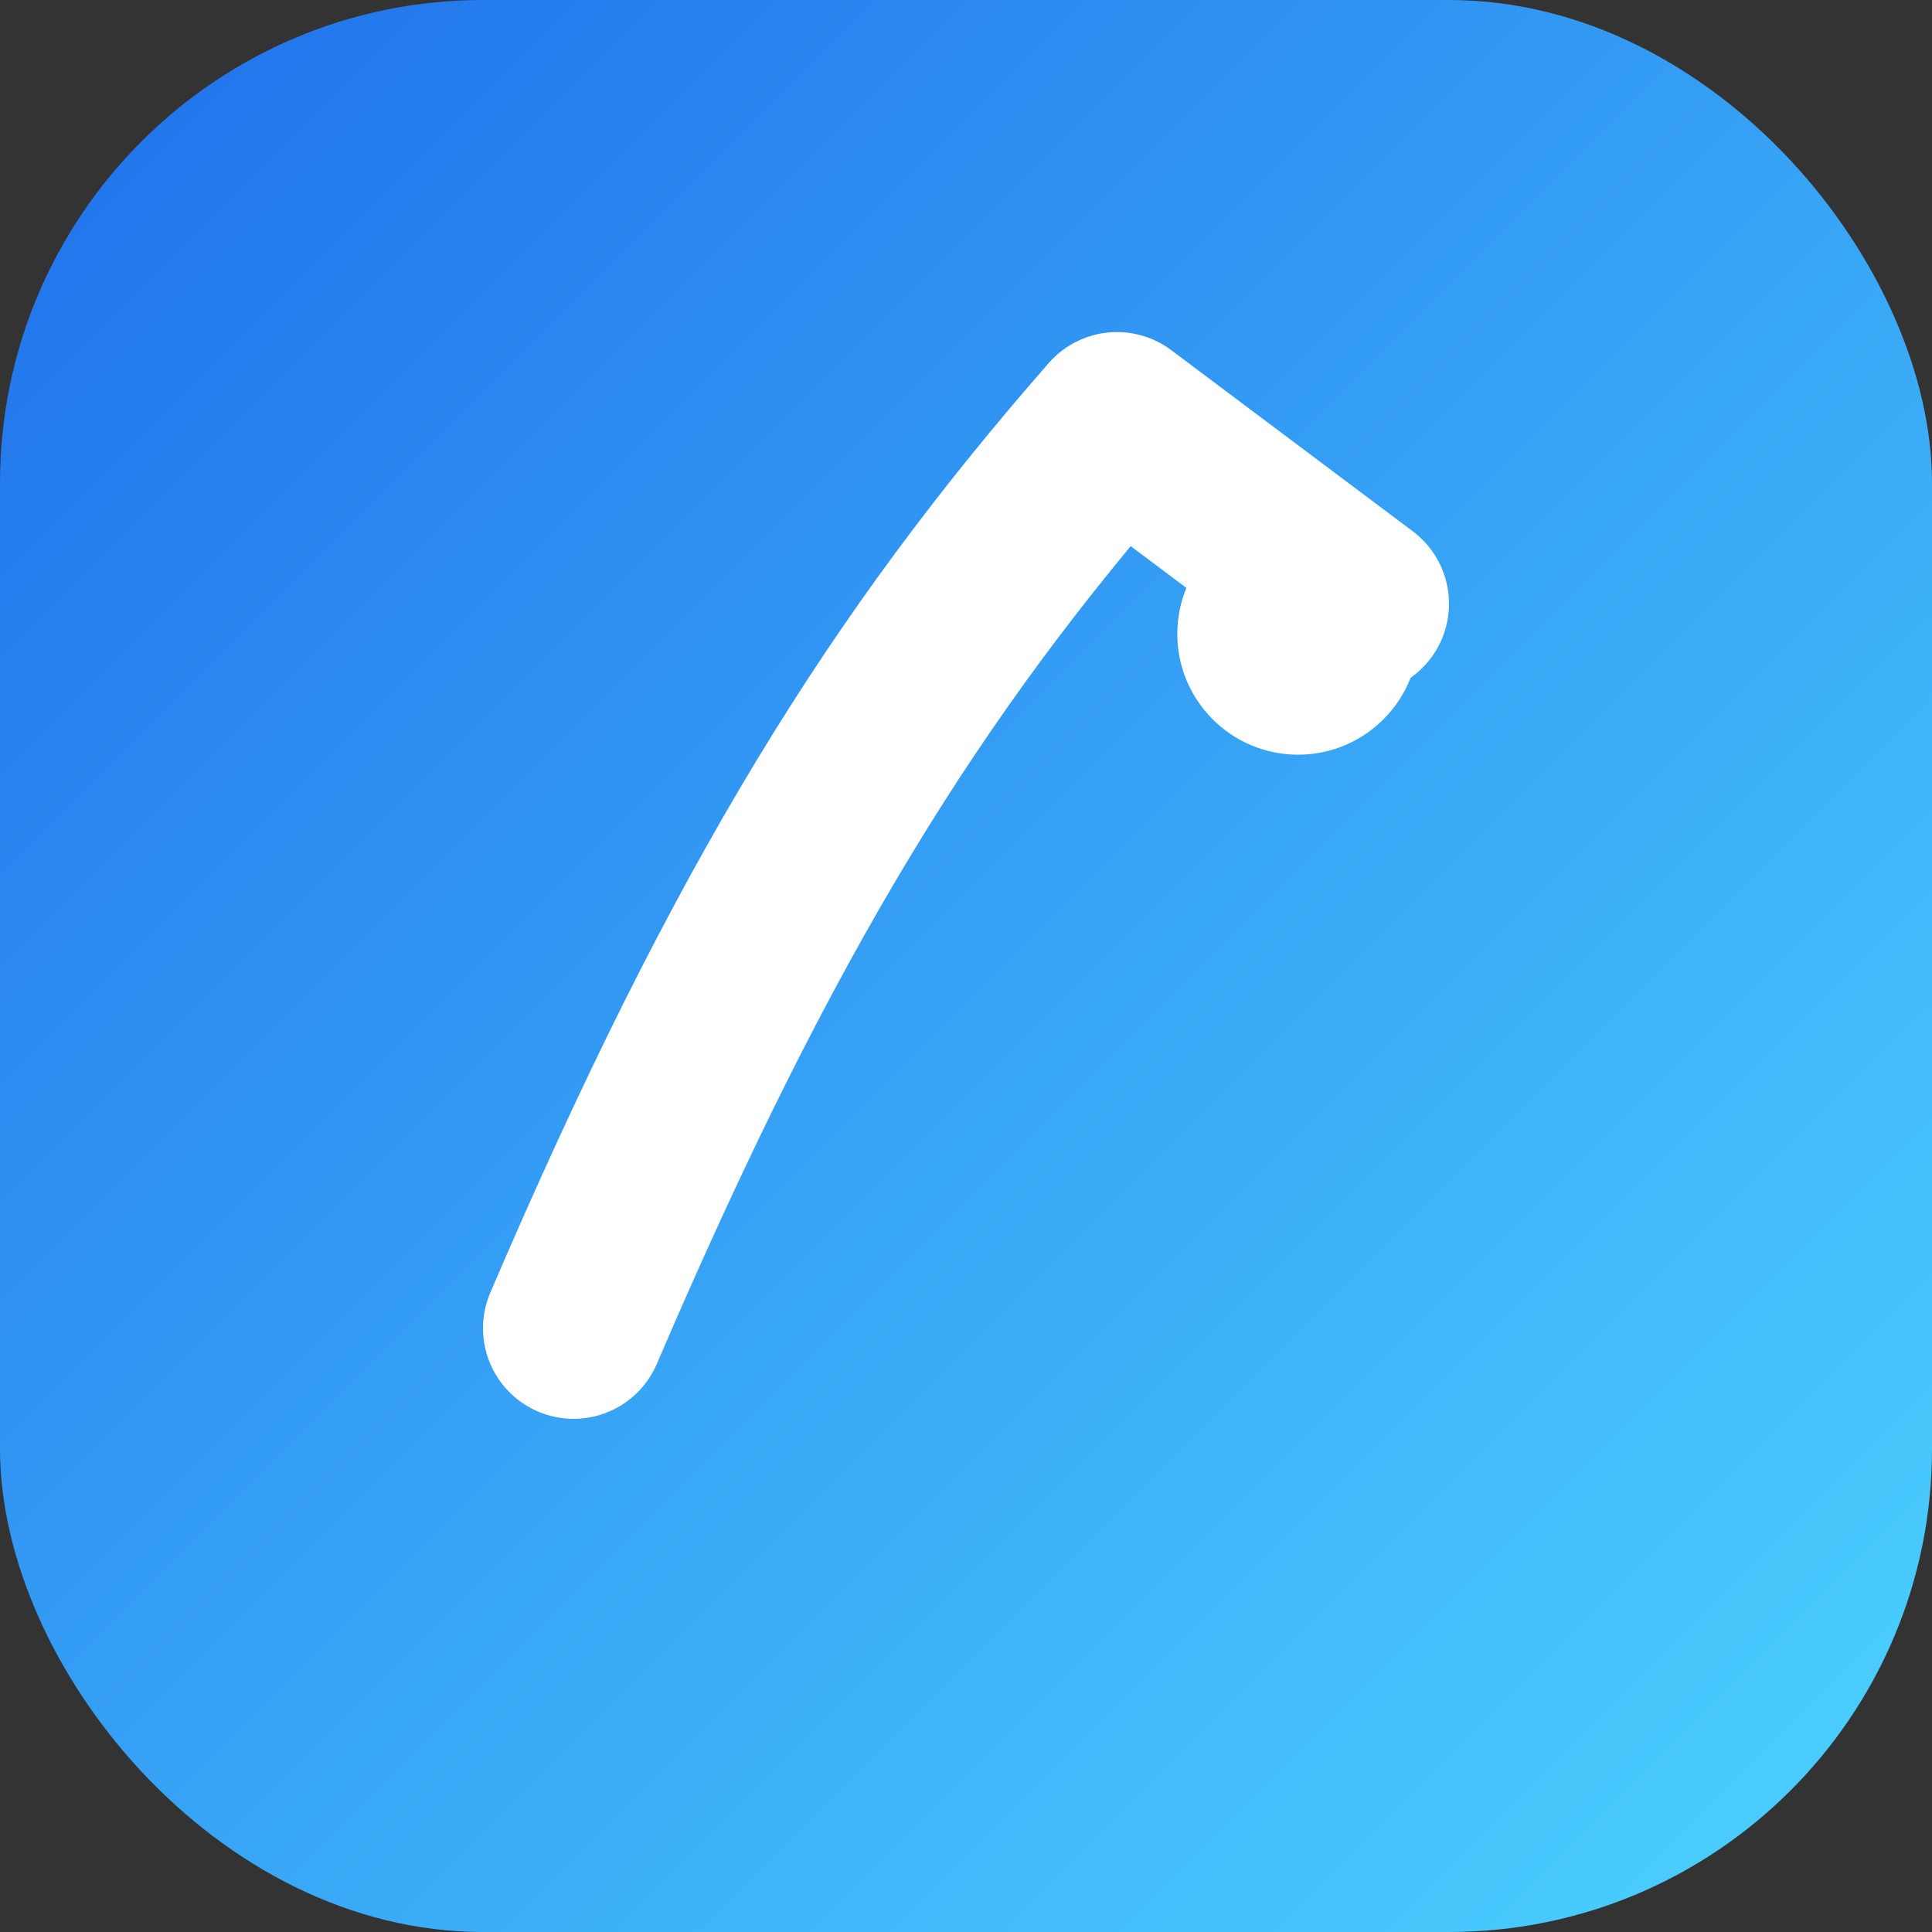 <svg xmlns="http://www.w3.org/2000/svg" viewBox="0 0 128 128" role="img" aria-labelledby="title">
  <rect x="0" y="0" width="128" height="128" fill="#333333" stroke="none"/>
  <title>InvesX icon</title>
  <defs>
    <linearGradient id="grad" x1="0%" x2="100%" y1="0%" y2="100%">
      <stop offset="0%" stop-color="#1f6feb" />
      <stop offset="100%" stop-color="#4dd4ff" />
    </linearGradient>
  </defs>
  <rect width="128" height="128" rx="32" fill="url(#grad)" />
  <path
    d="M38 88c12-28 22-44 36-60l16 12"
    fill="none"
    stroke="#fff"
    stroke-width="12"
    stroke-linecap="round"
    stroke-linejoin="round"
  />
  <circle cx="86" cy="42" r="8" fill="#fff" />
</svg>

